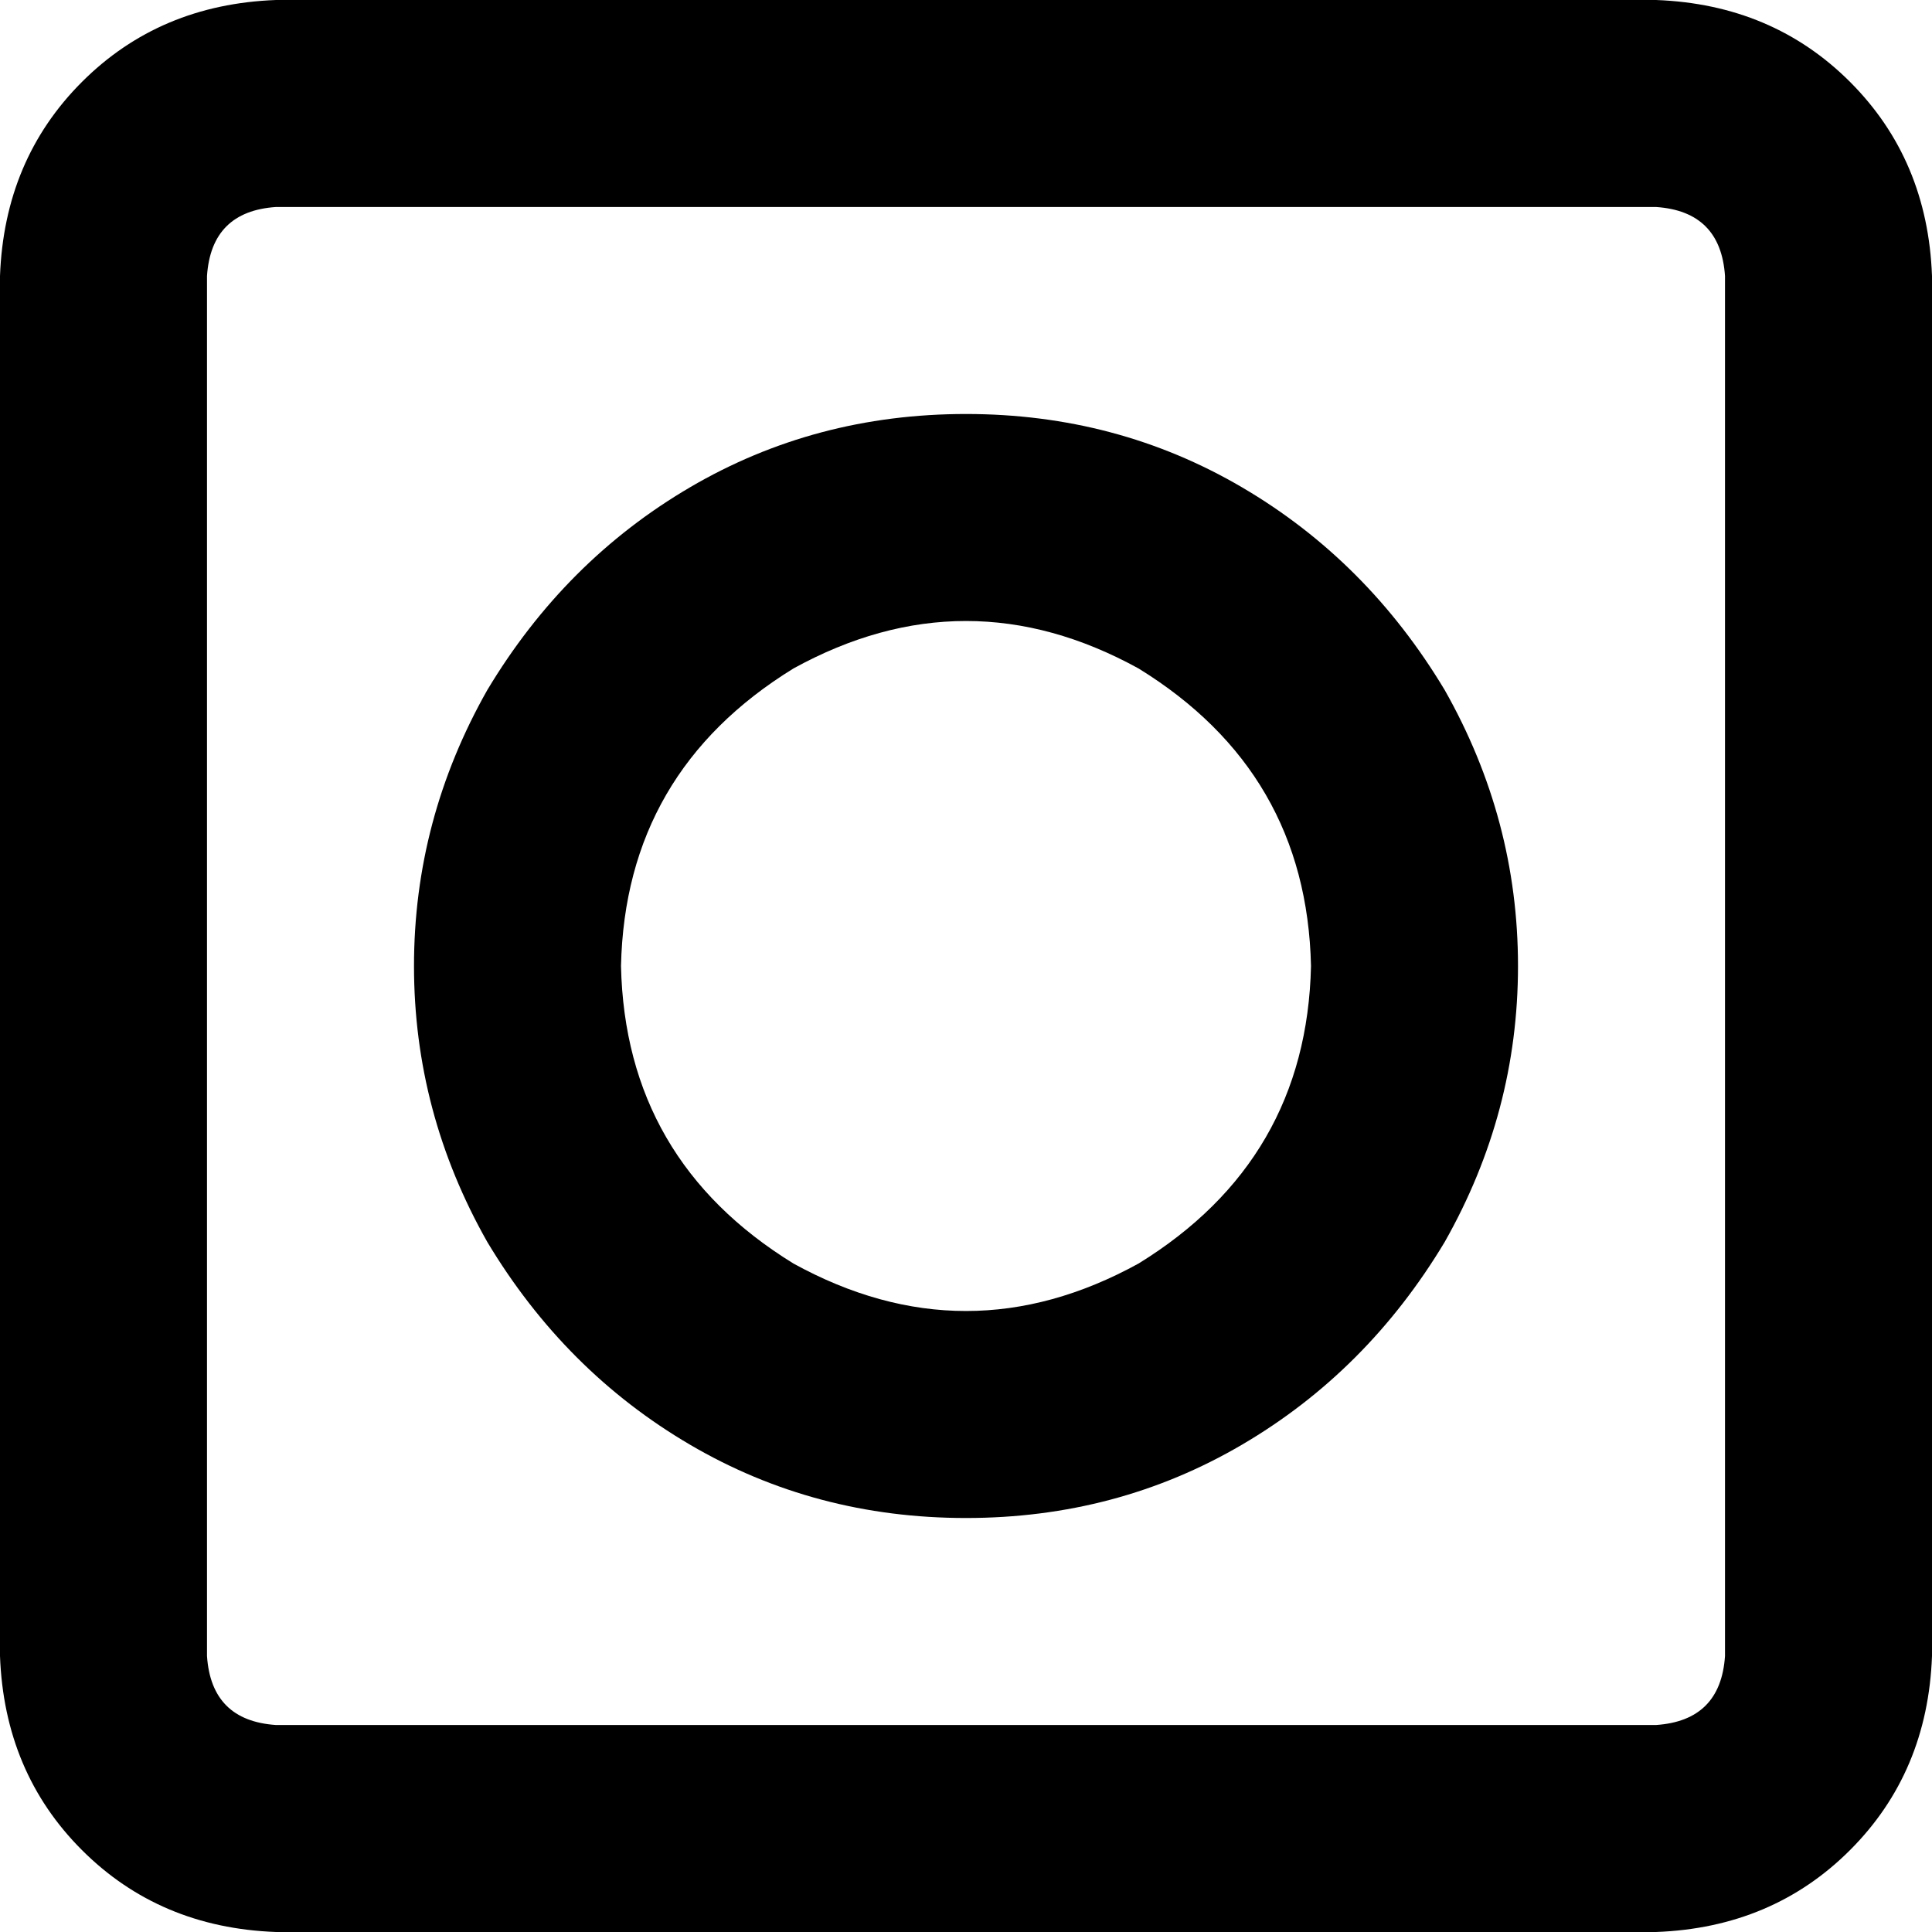 <svg xmlns="http://www.w3.org/2000/svg" viewBox="0 0 512 512">
  <path d="M 73.143 54.857 Q 56 56 54.857 73.143 L 54.857 438.857 L 54.857 438.857 Q 56 456 73.143 457.143 L 438.857 457.143 L 438.857 457.143 Q 456 456 457.143 438.857 L 457.143 73.143 L 457.143 73.143 Q 456 56 438.857 54.857 L 73.143 54.857 L 73.143 54.857 Z M 0 73.143 Q 1.143 42.286 21.714 21.714 L 21.714 21.714 L 21.714 21.714 Q 42.286 1.143 73.143 0 L 438.857 0 L 438.857 0 Q 469.714 1.143 490.286 21.714 Q 510.857 42.286 512 73.143 L 512 438.857 L 512 438.857 Q 510.857 469.714 490.286 490.286 Q 469.714 510.857 438.857 512 L 73.143 512 L 73.143 512 Q 42.286 510.857 21.714 490.286 Q 1.143 469.714 0 438.857 L 0 73.143 L 0 73.143 Z M 164.571 256 Q 165.714 307.429 210.286 334.857 Q 256 360 301.714 334.857 Q 346.286 307.429 347.429 256 Q 346.286 204.571 301.714 177.143 Q 256 152 210.286 177.143 Q 165.714 204.571 164.571 256 L 164.571 256 Z M 256 402.286 Q 216 402.286 182.857 382.857 L 182.857 382.857 L 182.857 382.857 Q 149.714 363.429 129.143 329.143 Q 109.714 294.857 109.714 256 Q 109.714 217.143 129.143 182.857 Q 149.714 148.571 182.857 129.143 Q 216 109.714 256 109.714 Q 296 109.714 329.143 129.143 Q 362.286 148.571 382.857 182.857 Q 402.286 217.143 402.286 256 Q 402.286 294.857 382.857 329.143 Q 362.286 363.429 329.143 382.857 Q 296 402.286 256 402.286 L 256 402.286 Z" />
</svg>